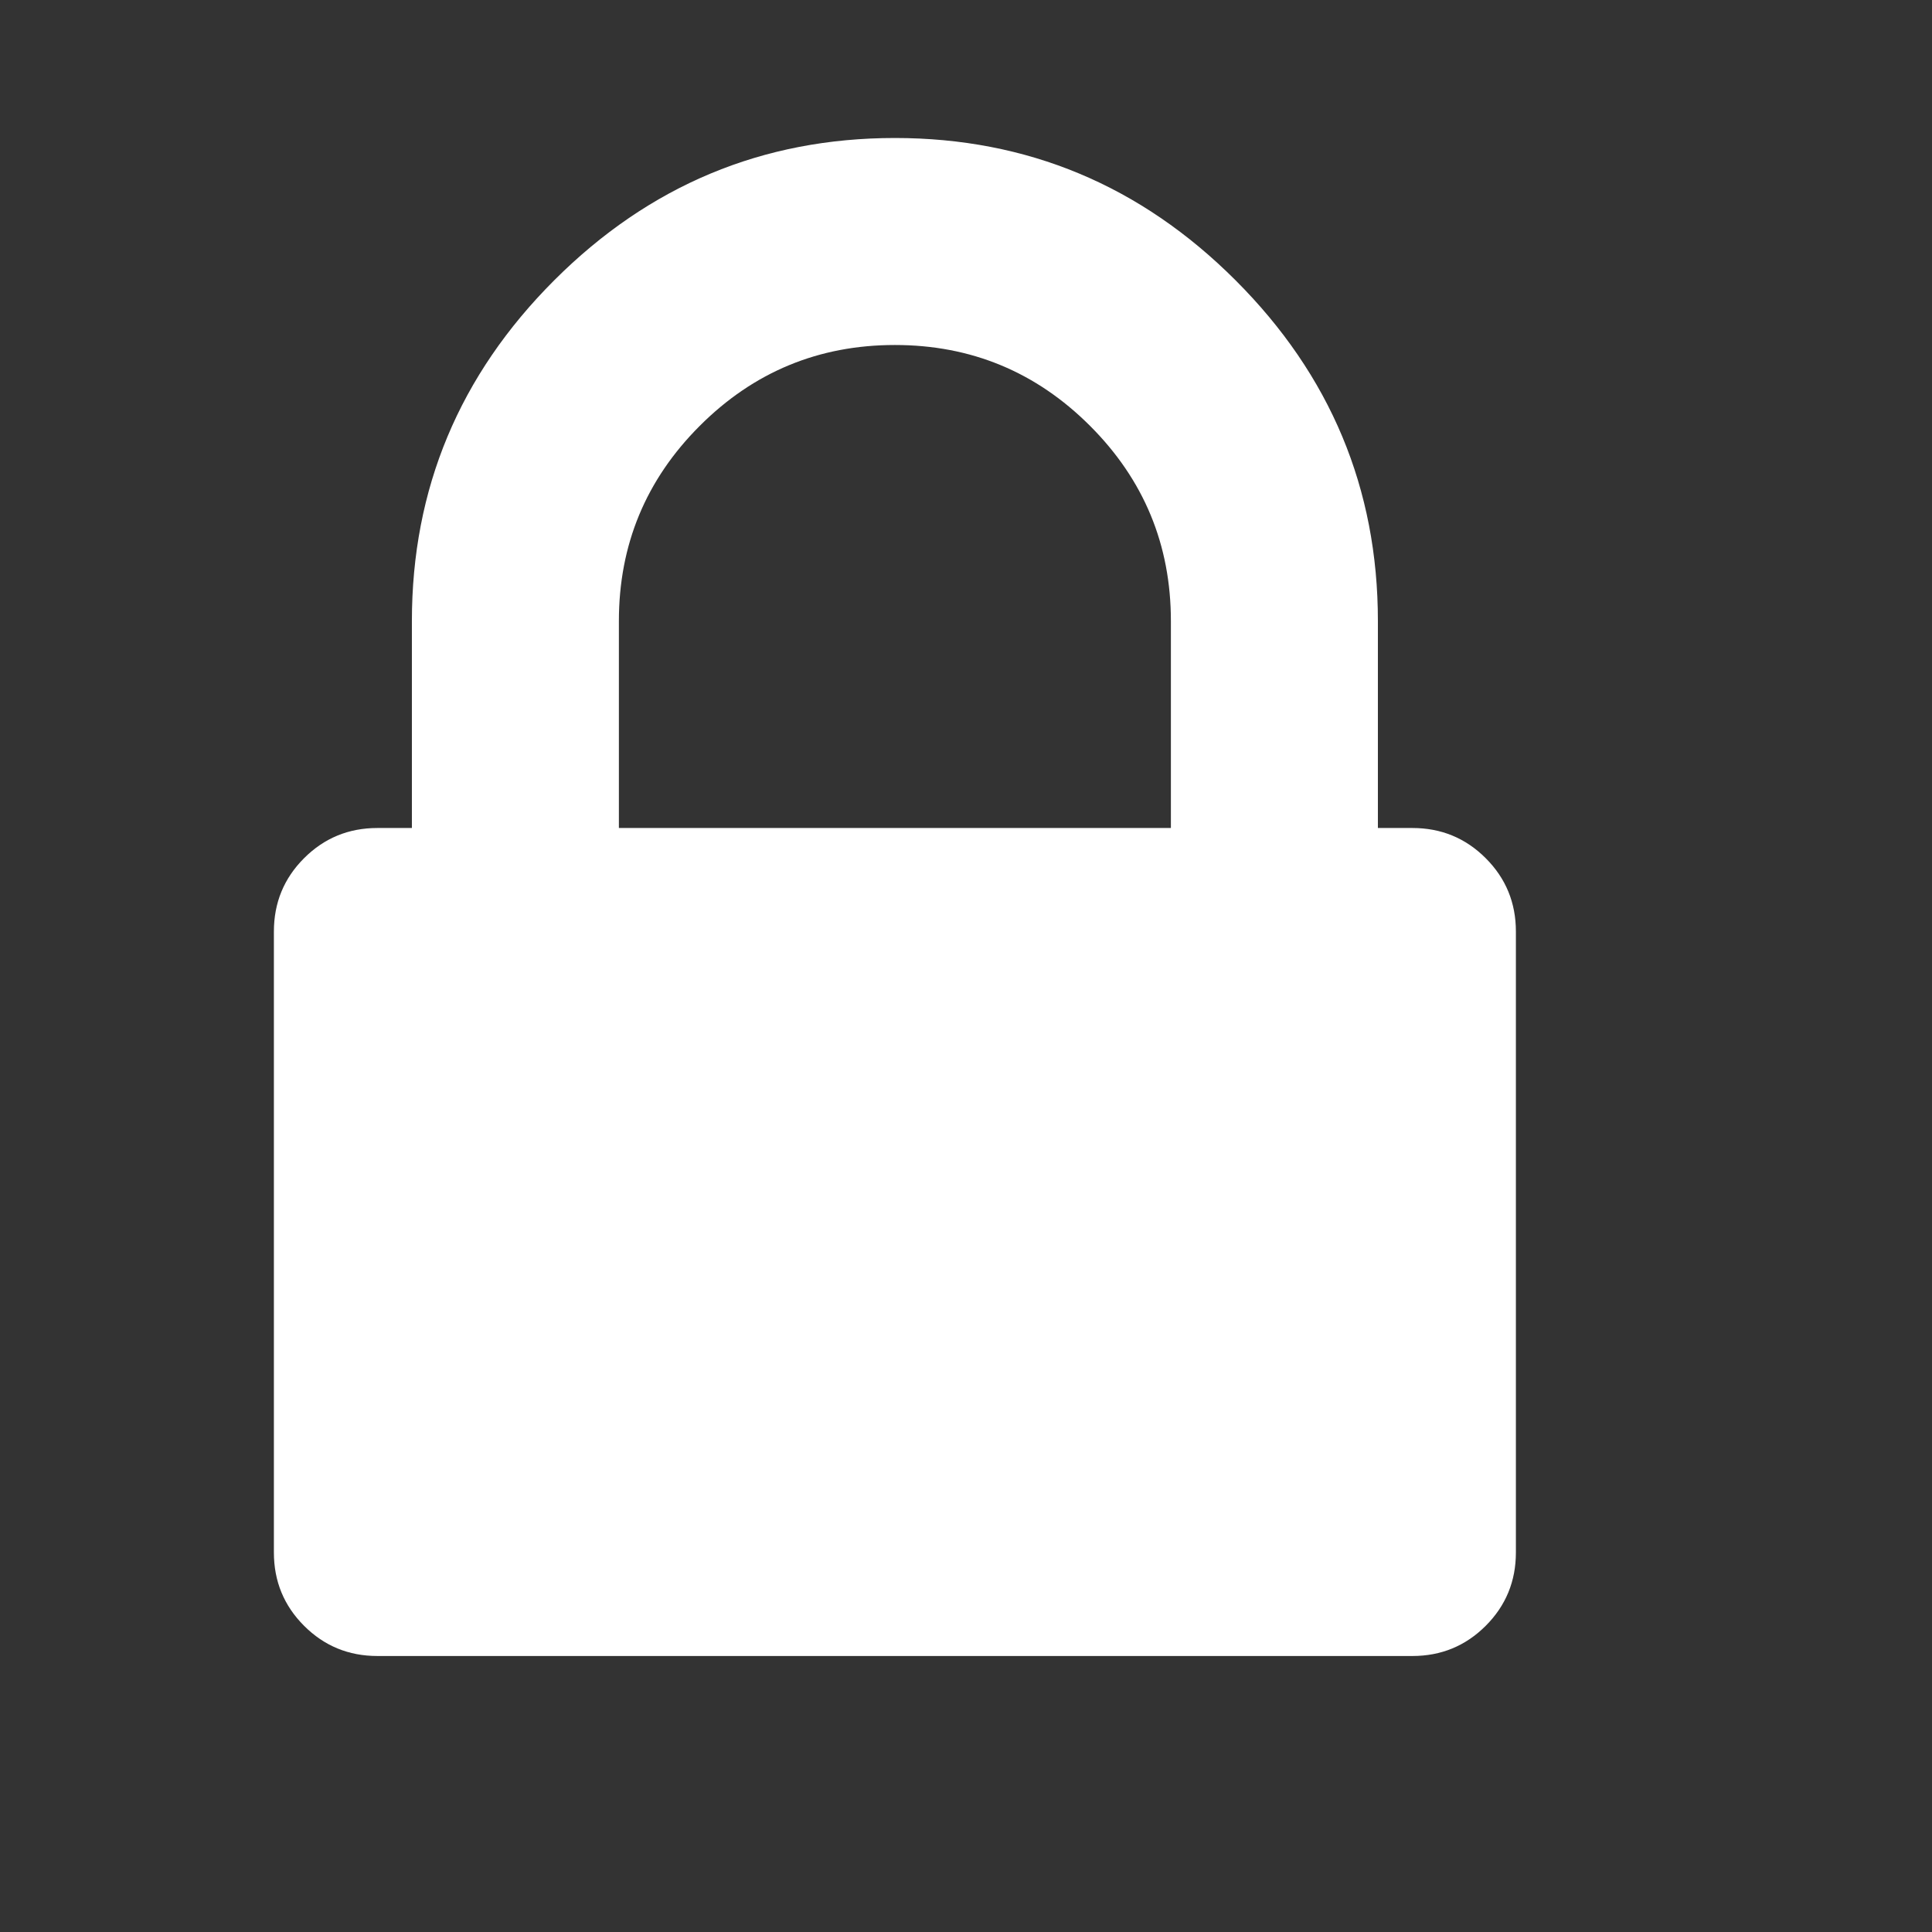 <?xml version="1.0" standalone="no"?><!DOCTYPE svg PUBLIC "-//W3C//DTD SVG 1.1//EN" "http://www.w3.org/Graphics/SVG/1.1/DTD/svg11.dtd"><svg t="1513132044178" class="icon" style="" viewBox="0 0 1024 1024" version="1.1" xmlns="http://www.w3.org/2000/svg" p-id="16058" xmlns:xlink="http://www.w3.org/1999/xlink" width="200" height="200"><rect x="0" y="0" width="1024" height="1024" fill="#333333" stroke="none"/><defs><style type="text/css"></style></defs><path d="M328.026 438.857h292.571V329.143q0-60.571-42.857-103.429t-103.429-42.857-103.429 42.857-42.857 103.429v109.714z m475.429 54.857v329.143q0 22.857-16 38.857t-38.857 16H200.026q-22.857 0-38.857-16t-16-38.857V493.714q0-22.857 16-38.857t38.857-16h18.286V329.143q0-105.143 75.429-180.571t180.571-75.429 180.571 75.429 75.429 180.571v109.714h18.286q22.857 0 38.857 16t16 38.857z" p-id="16059" fill="#ffffff"></path></svg>